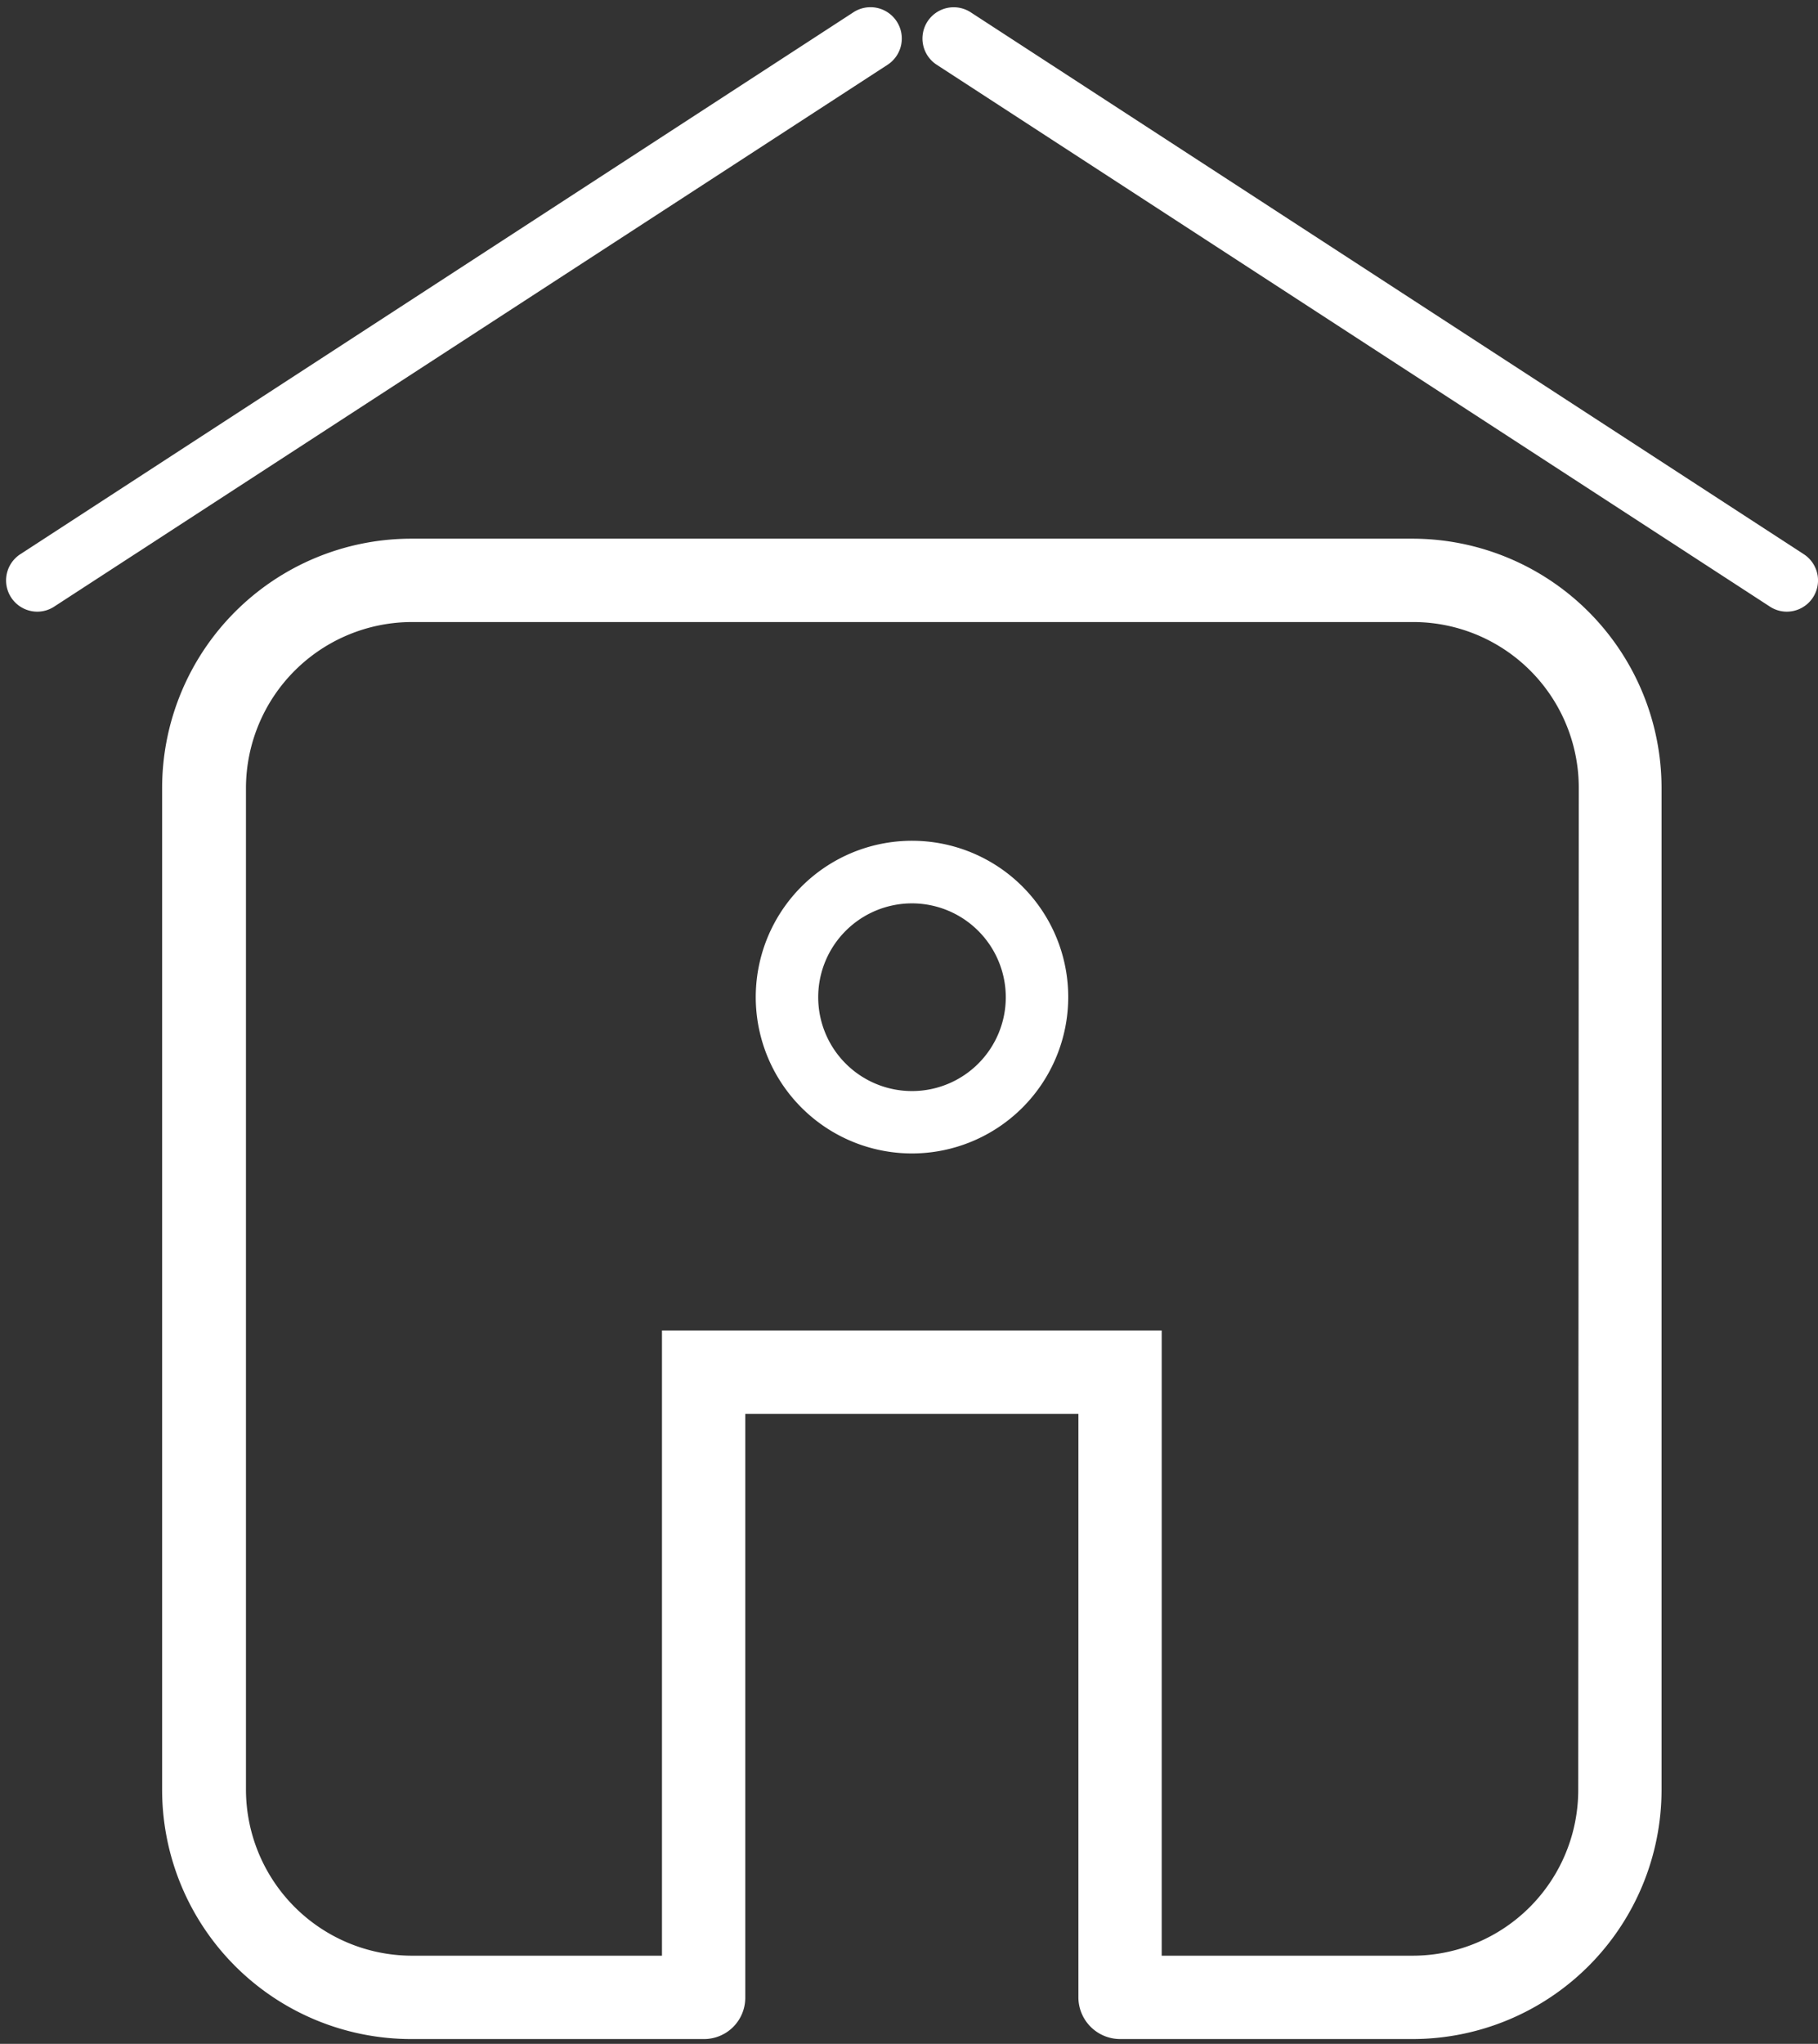 <svg id="Layer_1" data-name="Layer 1" xmlns="http://www.w3.org/2000/svg" viewBox="0 0 170 191"><rect x="0" y="0" width="170" height="191" fill="#333333" stroke="none"/><defs><style>.cls-1{fill:#fff;}</style></defs><path class="cls-1" d="M132.08,50.34H38.45A23.31,23.31,0,0,0,15.16,73.63v93.63a23.3,23.3,0,0,0,23.29,23.29H65.79a3.86,3.86,0,0,0,3.9-3.89V132.13h31.15v54.53a3.91,3.91,0,0,0,3.9,3.89h27.34a23.3,23.3,0,0,0,23.29-23.29V73.63A23.31,23.31,0,0,0,132.08,50.34Zm15.5,116.92a15.49,15.49,0,0,1-15.5,15.5H108.63V124.34H61.9v58.42H38.45A15.54,15.54,0,0,1,23,167.26V73.63a15.54,15.54,0,0,1,15.5-15.5h93.63a15.49,15.49,0,0,1,15.5,15.5Z"/><path class="cls-1" d="M85.29,107.79a14.61,14.61,0,1,1,14.6-14.61A14.62,14.62,0,0,1,85.29,107.79Zm0-23.37a8.77,8.77,0,1,0,8.76,8.76A8.78,8.78,0,0,0,85.29,84.42Z"/><path class="cls-1" d="M167.08,57.16a2.88,2.88,0,0,1-1.59-.48L87.59,6.05a2.92,2.92,0,1,1,3.18-4.9l77.9,50.64a2.92,2.92,0,0,1-1.59,5.37Z"/><path class="cls-1" d="M3.49,57.16A2.92,2.92,0,0,1,1.9,51.79L79.8,1.15A2.92,2.92,0,0,1,83,6.05L5.08,56.68A2.88,2.88,0,0,1,3.49,57.16Z"/></svg>